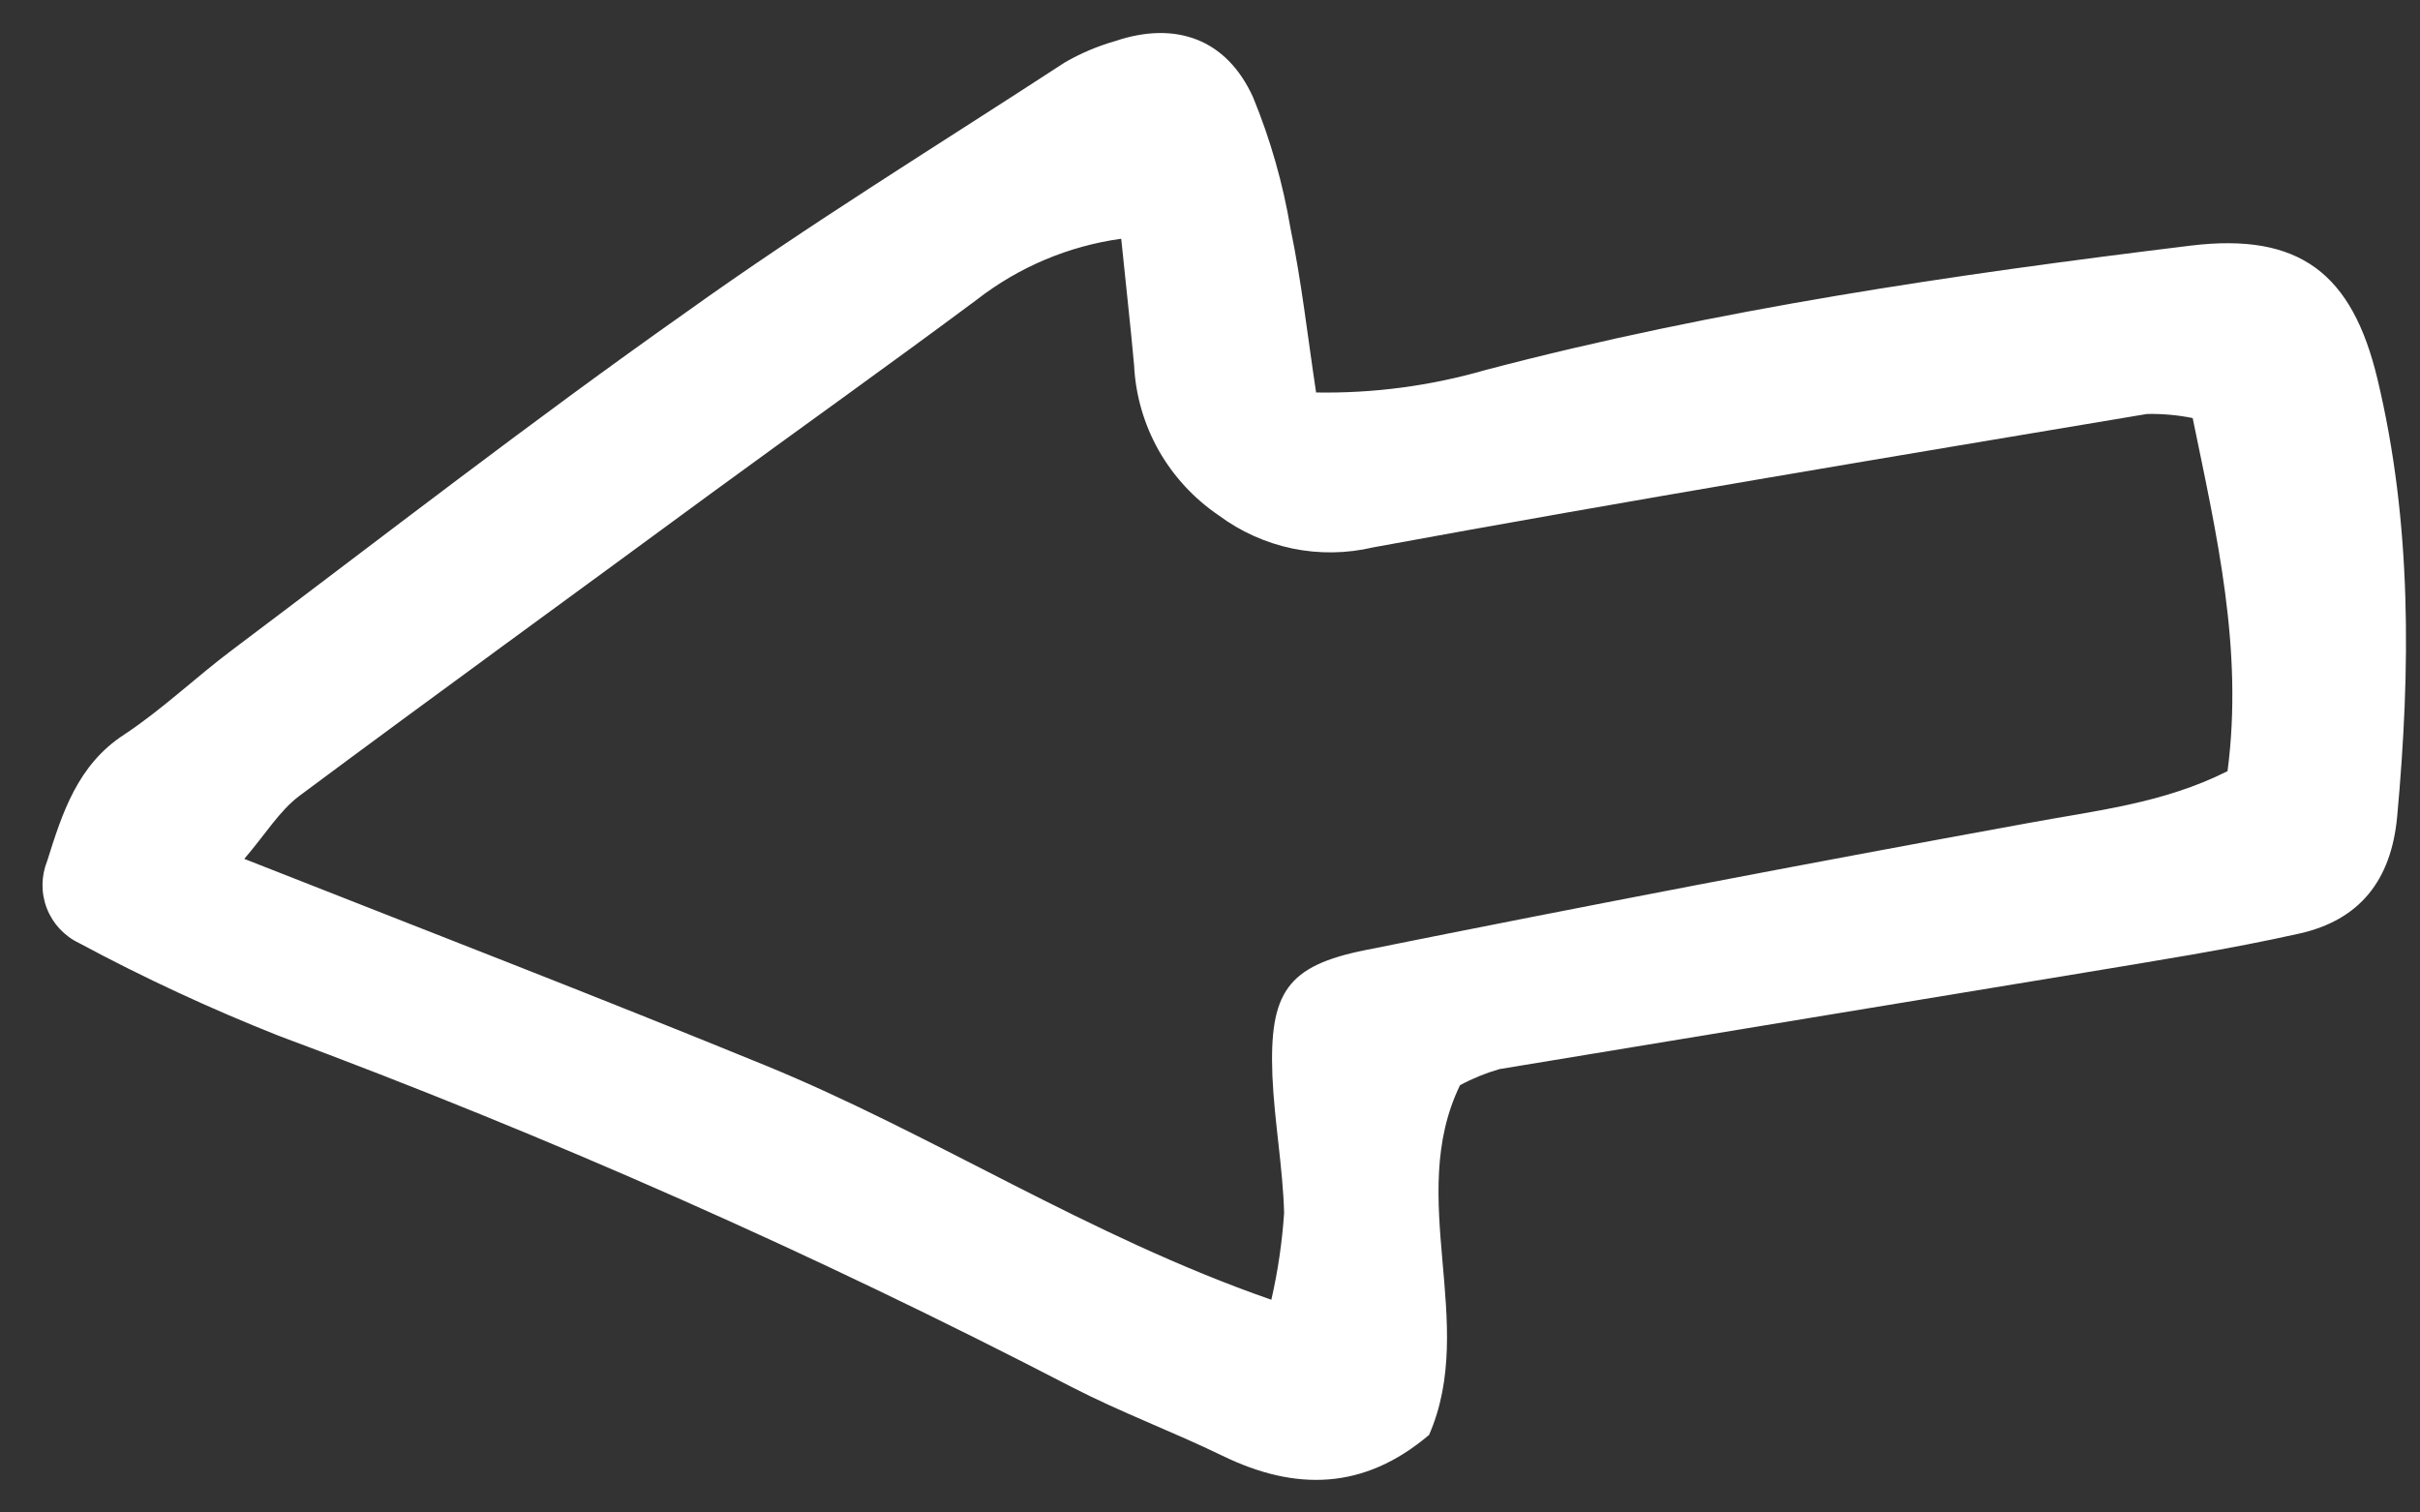 <svg width="32" height="20" viewBox="0 0 32 20" fill="none" xmlns="http://www.w3.org/2000/svg">
<rect x="0" y="0" width="32" height="20" fill="#333333" stroke="none"/>
<g clip-path="url(#clip0_111_2091)">
<path d="M17.403 5.19C18.16 5.203 18.914 5.103 19.642 4.893C22.706 4.087 25.83 3.632 28.967 3.248C30.412 3.072 31.104 3.62 31.437 5.01C31.895 6.92 31.876 8.853 31.698 10.799C31.619 11.648 31.197 12.166 30.408 12.344C29.463 12.556 28.498 12.705 27.547 12.864C24.975 13.289 22.401 13.713 19.828 14.137C19.647 14.189 19.472 14.26 19.306 14.35C18.585 15.835 19.542 17.497 18.897 18.974C18.035 19.706 17.129 19.719 16.165 19.25C15.51 18.932 14.824 18.677 14.177 18.344C10.778 16.582 7.274 15.03 3.684 13.696C2.783 13.339 1.903 12.931 1.049 12.472C0.852 12.379 0.699 12.215 0.62 12.013C0.541 11.811 0.543 11.586 0.624 11.385C0.824 10.748 1.027 10.112 1.643 9.713C2.148 9.379 2.589 8.955 3.073 8.592C5.066 7.094 7.033 5.566 9.064 4.135C10.692 2.968 12.4 1.922 14.081 0.825C14.292 0.703 14.516 0.609 14.75 0.542C15.539 0.277 16.216 0.508 16.569 1.285C16.799 1.844 16.965 2.427 17.065 3.023C17.209 3.715 17.288 4.428 17.403 5.19ZM14.826 3.157C14.13 3.253 13.471 3.531 12.916 3.963C11.749 4.831 10.563 5.676 9.387 6.536C7.581 7.864 5.766 9.18 3.96 10.523C3.693 10.723 3.508 11.035 3.23 11.357C5.616 12.297 7.876 13.17 10.115 14.086C12.354 15.003 14.378 16.34 16.811 17.187C16.898 16.809 16.954 16.426 16.98 16.039C16.963 15.434 16.851 14.831 16.825 14.225C16.783 13.123 17.018 12.771 18.056 12.563C20.968 11.977 23.888 11.418 26.817 10.884C27.702 10.719 28.602 10.627 29.455 10.197C29.667 8.579 29.308 7.058 28.994 5.528C28.795 5.488 28.592 5.47 28.39 5.474C24.971 6.047 21.562 6.612 18.158 7.238C17.807 7.321 17.442 7.326 17.089 7.253C16.736 7.179 16.403 7.029 16.114 6.814C15.787 6.592 15.515 6.297 15.32 5.953C15.126 5.608 15.015 5.222 14.996 4.827C14.949 4.301 14.888 3.775 14.826 3.157Z" fill="white"/>
</g>
<defs>
<clipPath id="clip0_111_2091">
<rect width="31.875" height="20" fill="white" transform="translate(0.062)"/>
</clipPath>
</defs>
</svg>
